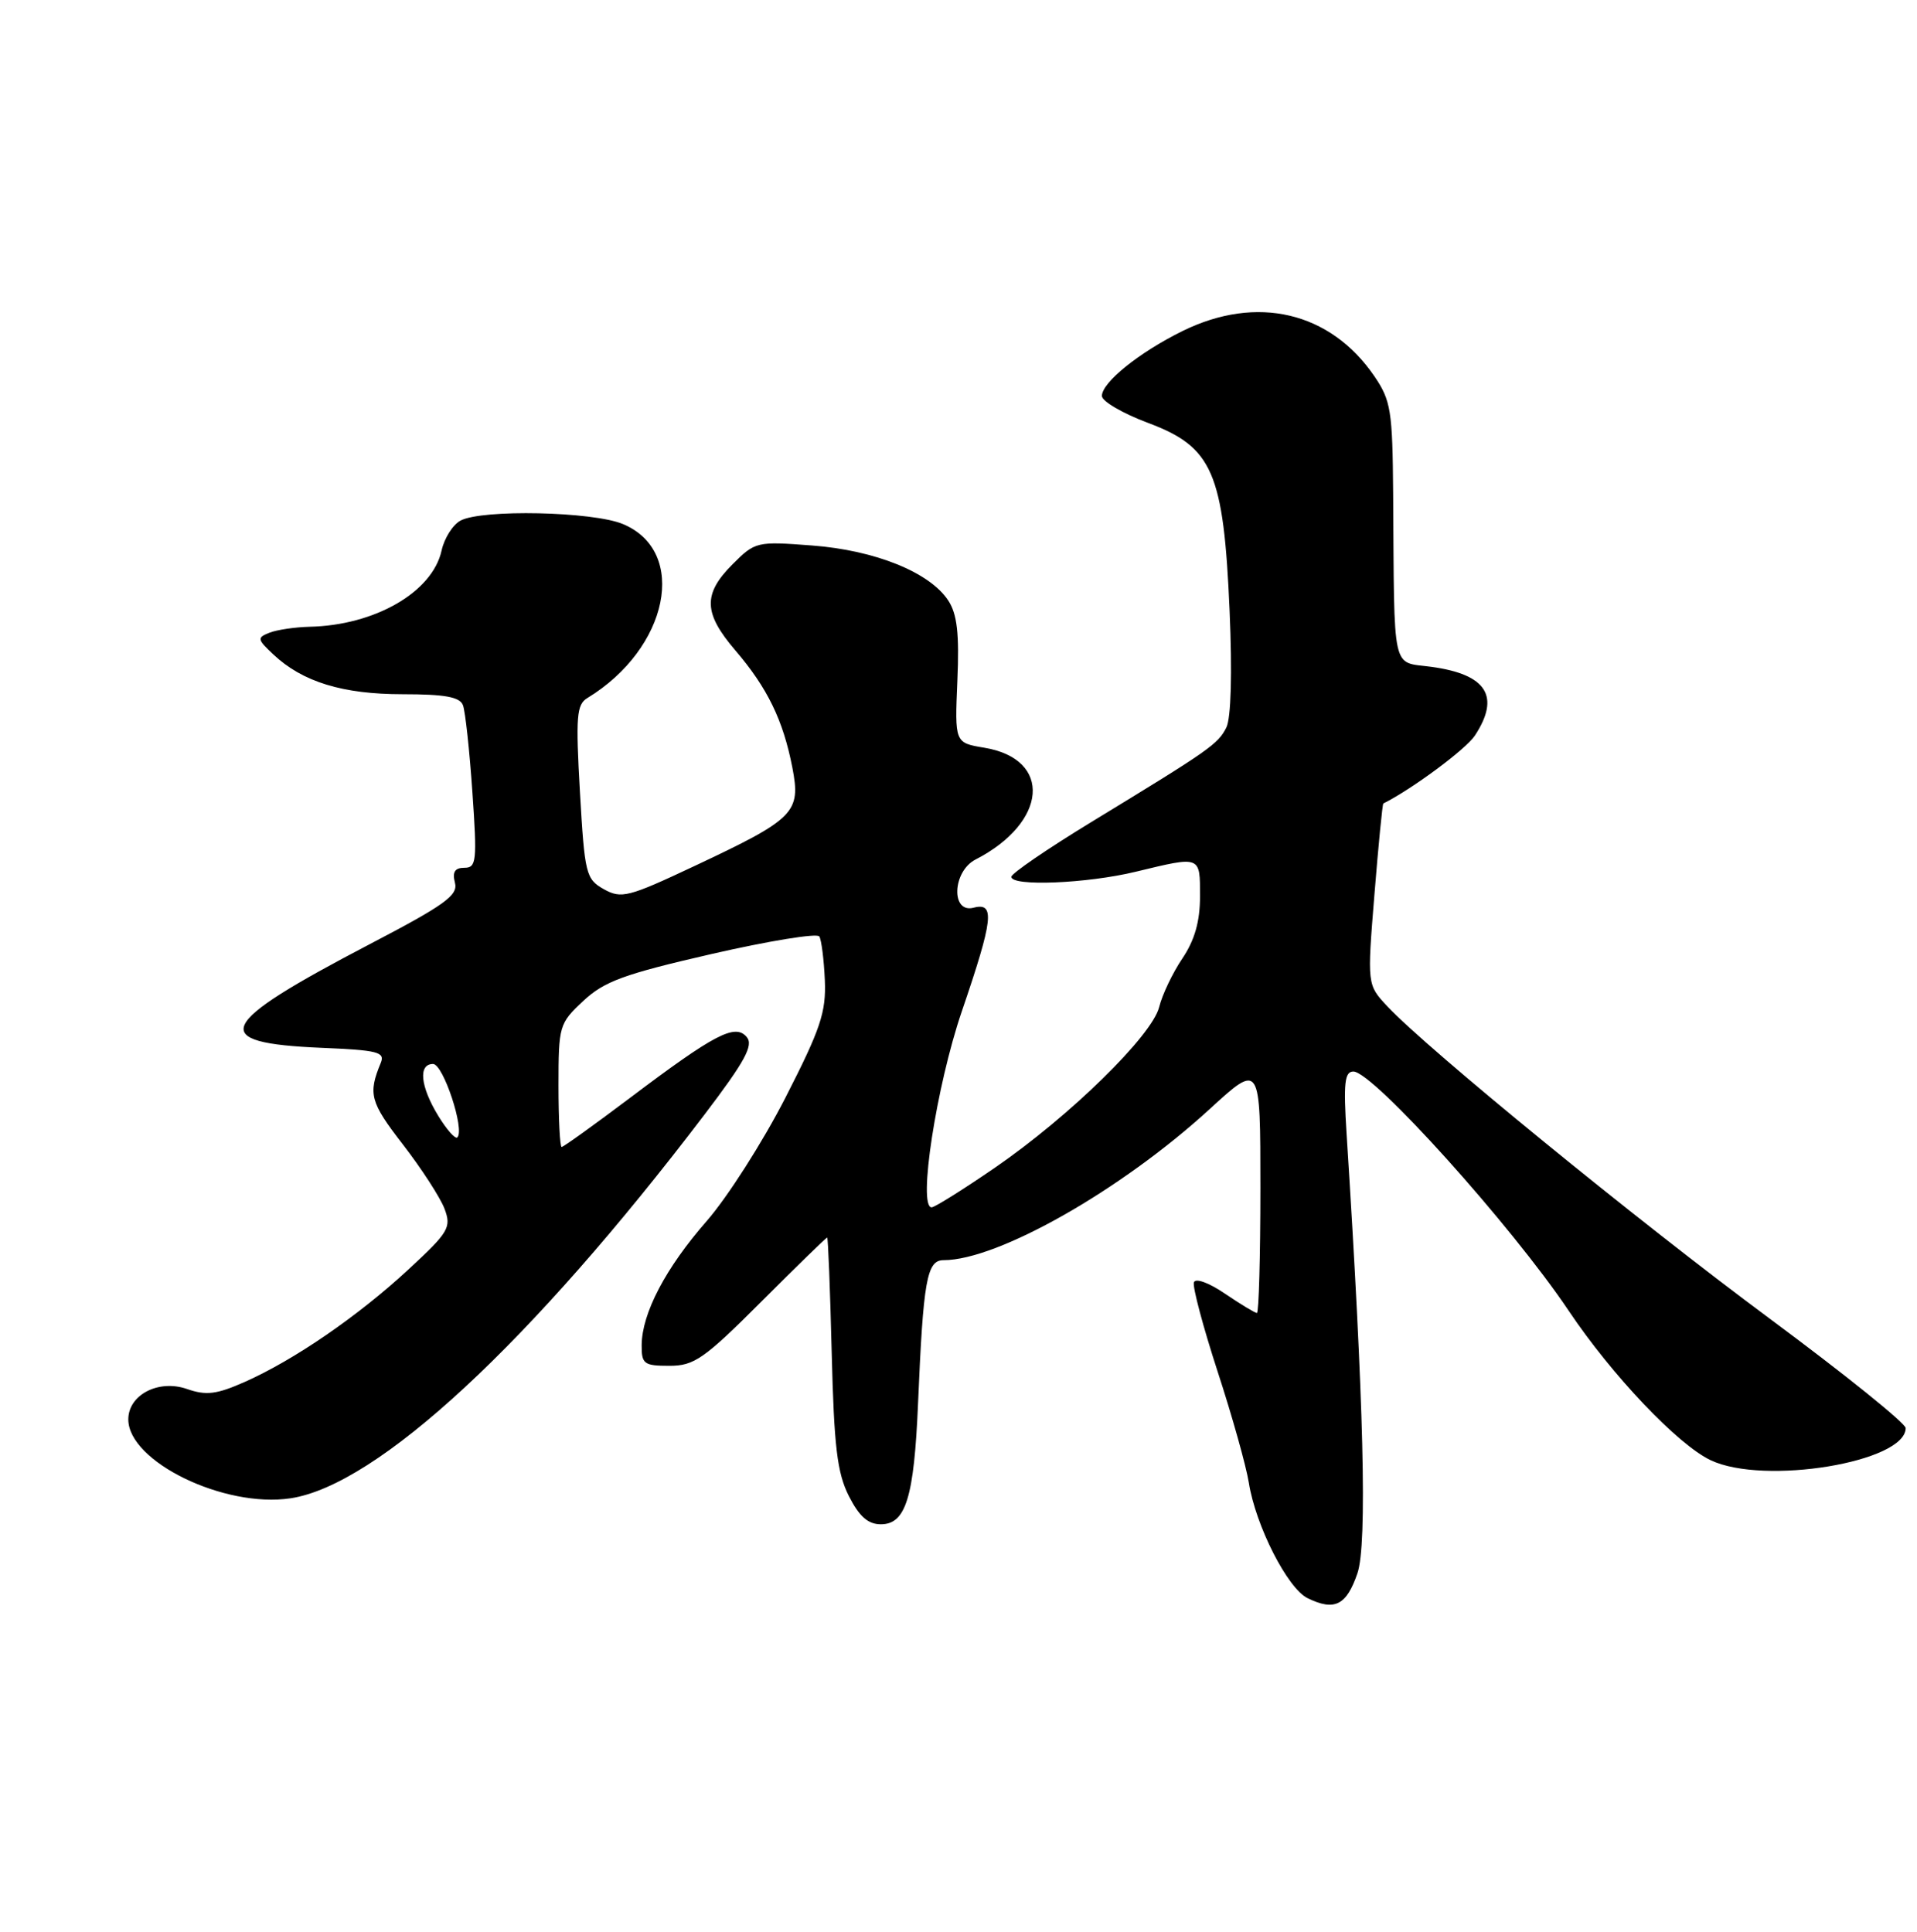 <?xml version="1.0" encoding="UTF-8" standalone="no"?>
<!DOCTYPE svg PUBLIC "-//W3C//DTD SVG 1.1//EN" "http://www.w3.org/Graphics/SVG/1.1/DTD/svg11.dtd" >
<svg xmlns="http://www.w3.org/2000/svg" xmlns:xlink="http://www.w3.org/1999/xlink" version="1.1" viewBox="0 0 254 256">
 <g >
 <path fill="currentColor"
d=" M 179.86 208.49 C 181.17 204.64 180.71 185.95 178.42 150.25 C 177.99 143.53 178.16 142.00 179.32 142.00 C 181.91 142.00 200.26 162.39 207.84 173.69 C 213.59 182.27 222.30 191.44 226.66 193.51 C 233.73 196.87 252.50 193.77 252.50 189.25 C 252.50 188.62 244.40 182.10 234.50 174.76 C 216.84 161.67 189.11 139.01 183.82 133.36 C 181.14 130.50 181.14 130.50 182.11 118.55 C 182.64 111.97 183.17 106.54 183.29 106.48 C 187.08 104.59 194.24 99.28 195.42 97.48 C 198.83 92.28 196.99 89.37 189.65 88.37 C 184.33 87.64 184.76 89.60 184.59 65.43 C 184.51 54.40 184.29 53.06 182.09 49.84 C 176.25 41.31 166.53 39.02 156.68 43.87 C 150.94 46.70 146.00 50.68 146.00 52.47 C 146.00 53.18 148.76 54.79 152.13 56.05 C 160.67 59.24 162.13 62.61 162.92 80.94 C 163.28 89.23 163.11 95.16 162.49 96.41 C 161.38 98.62 160.34 99.35 144.58 108.95 C 138.76 112.50 134.00 115.76 134.00 116.20 C 134.00 117.50 144.02 117.09 150.50 115.52 C 159.15 113.43 159.00 113.37 159.00 118.77 C 159.00 122.11 158.30 124.58 156.66 127.02 C 155.37 128.93 153.99 131.83 153.59 133.45 C 152.65 137.25 141.72 147.94 131.82 154.75 C 127.61 157.64 123.84 160.00 123.44 160.00 C 121.59 160.00 124.07 143.92 127.43 134.05 C 131.61 121.82 131.87 119.54 129.00 120.29 C 125.97 121.08 126.19 115.49 129.25 113.91 C 138.82 108.99 139.48 100.59 130.42 99.09 C 126.50 98.44 126.50 98.44 126.85 90.20 C 127.12 83.98 126.82 81.38 125.65 79.59 C 123.20 75.85 115.96 72.92 107.59 72.29 C 100.27 71.73 100.06 71.78 97.06 74.78 C 93.12 78.73 93.20 81.25 97.44 86.20 C 101.67 91.14 103.76 95.43 104.98 101.69 C 106.14 107.69 105.34 108.50 92.01 114.77 C 83.24 118.90 82.33 119.13 80.01 117.84 C 77.63 116.50 77.47 115.85 76.84 104.97 C 76.27 94.94 76.39 93.37 77.83 92.50 C 88.60 85.95 91.23 73.08 82.54 69.45 C 78.55 67.78 63.86 67.47 61.02 68.99 C 60.00 69.54 58.87 71.32 58.51 72.96 C 57.30 78.47 49.66 82.88 41.00 83.06 C 39.08 83.11 36.69 83.46 35.70 83.85 C 34.04 84.51 34.08 84.72 36.22 86.73 C 40.08 90.37 45.40 92.00 53.36 92.00 C 58.93 92.00 60.93 92.36 61.34 93.45 C 61.65 94.25 62.21 99.43 62.59 104.95 C 63.23 114.14 63.13 115.00 61.53 115.00 C 60.27 115.00 59.91 115.56 60.28 116.98 C 60.72 118.65 58.97 119.91 48.96 125.14 C 28.52 135.82 27.41 138.22 42.62 138.86 C 50.05 139.17 51.05 139.42 50.45 140.86 C 48.75 144.97 49.04 146.05 53.36 151.64 C 55.85 154.86 58.34 158.71 58.90 160.19 C 59.83 162.67 59.47 163.28 54.12 168.23 C 47.44 174.42 38.94 180.25 32.42 183.14 C 28.69 184.79 27.32 184.96 24.77 184.07 C 21.01 182.76 17.00 184.84 17.00 188.10 C 17.00 193.69 29.69 199.87 38.48 198.56 C 50.01 196.83 70.31 178.01 93.38 147.66 C 98.70 140.66 99.86 138.53 98.95 137.44 C 97.42 135.60 94.72 137.01 83.44 145.52 C 78.71 149.08 74.65 152.00 74.42 152.00 C 74.19 152.00 74.00 148.34 74.00 143.86 C 74.00 135.94 74.09 135.63 77.29 132.64 C 80.07 130.04 82.69 129.09 94.31 126.42 C 101.87 124.69 108.28 123.64 108.56 124.10 C 108.84 124.56 109.17 127.16 109.29 129.89 C 109.47 134.15 108.73 136.35 104.05 145.50 C 101.05 151.36 96.36 158.70 93.64 161.81 C 88.19 168.04 85.06 174.02 85.02 178.25 C 85.00 180.76 85.33 181.00 88.69 181.00 C 91.98 181.00 93.28 180.09 100.87 172.50 C 105.55 167.82 109.47 164.00 109.60 164.00 C 109.72 164.00 109.99 170.86 110.20 179.25 C 110.51 191.72 110.92 195.18 112.47 198.25 C 113.85 200.97 115.01 202.00 116.71 202.00 C 120.02 202.00 121.11 198.46 121.64 186.00 C 122.33 169.67 122.80 167.00 125.02 167.00 C 132.21 167.00 148.56 157.72 160.28 146.98 C 167.00 140.82 167.00 140.82 167.00 157.41 C 167.00 166.54 166.79 174.00 166.54 174.00 C 166.29 174.00 164.39 172.85 162.31 171.44 C 160.17 169.98 158.39 169.34 158.19 169.94 C 157.99 170.52 159.41 175.84 161.33 181.75 C 163.26 187.66 165.12 194.30 165.47 196.50 C 166.37 202.19 170.60 210.50 173.25 211.79 C 176.83 213.54 178.40 212.75 179.86 208.49 Z  M 58.06 147.86 C 55.69 143.97 55.39 141.00 57.38 141.00 C 58.73 141.00 61.61 149.72 60.60 150.73 C 60.33 151.00 59.19 149.71 58.06 147.86 Z "/>
</g>
</svg>